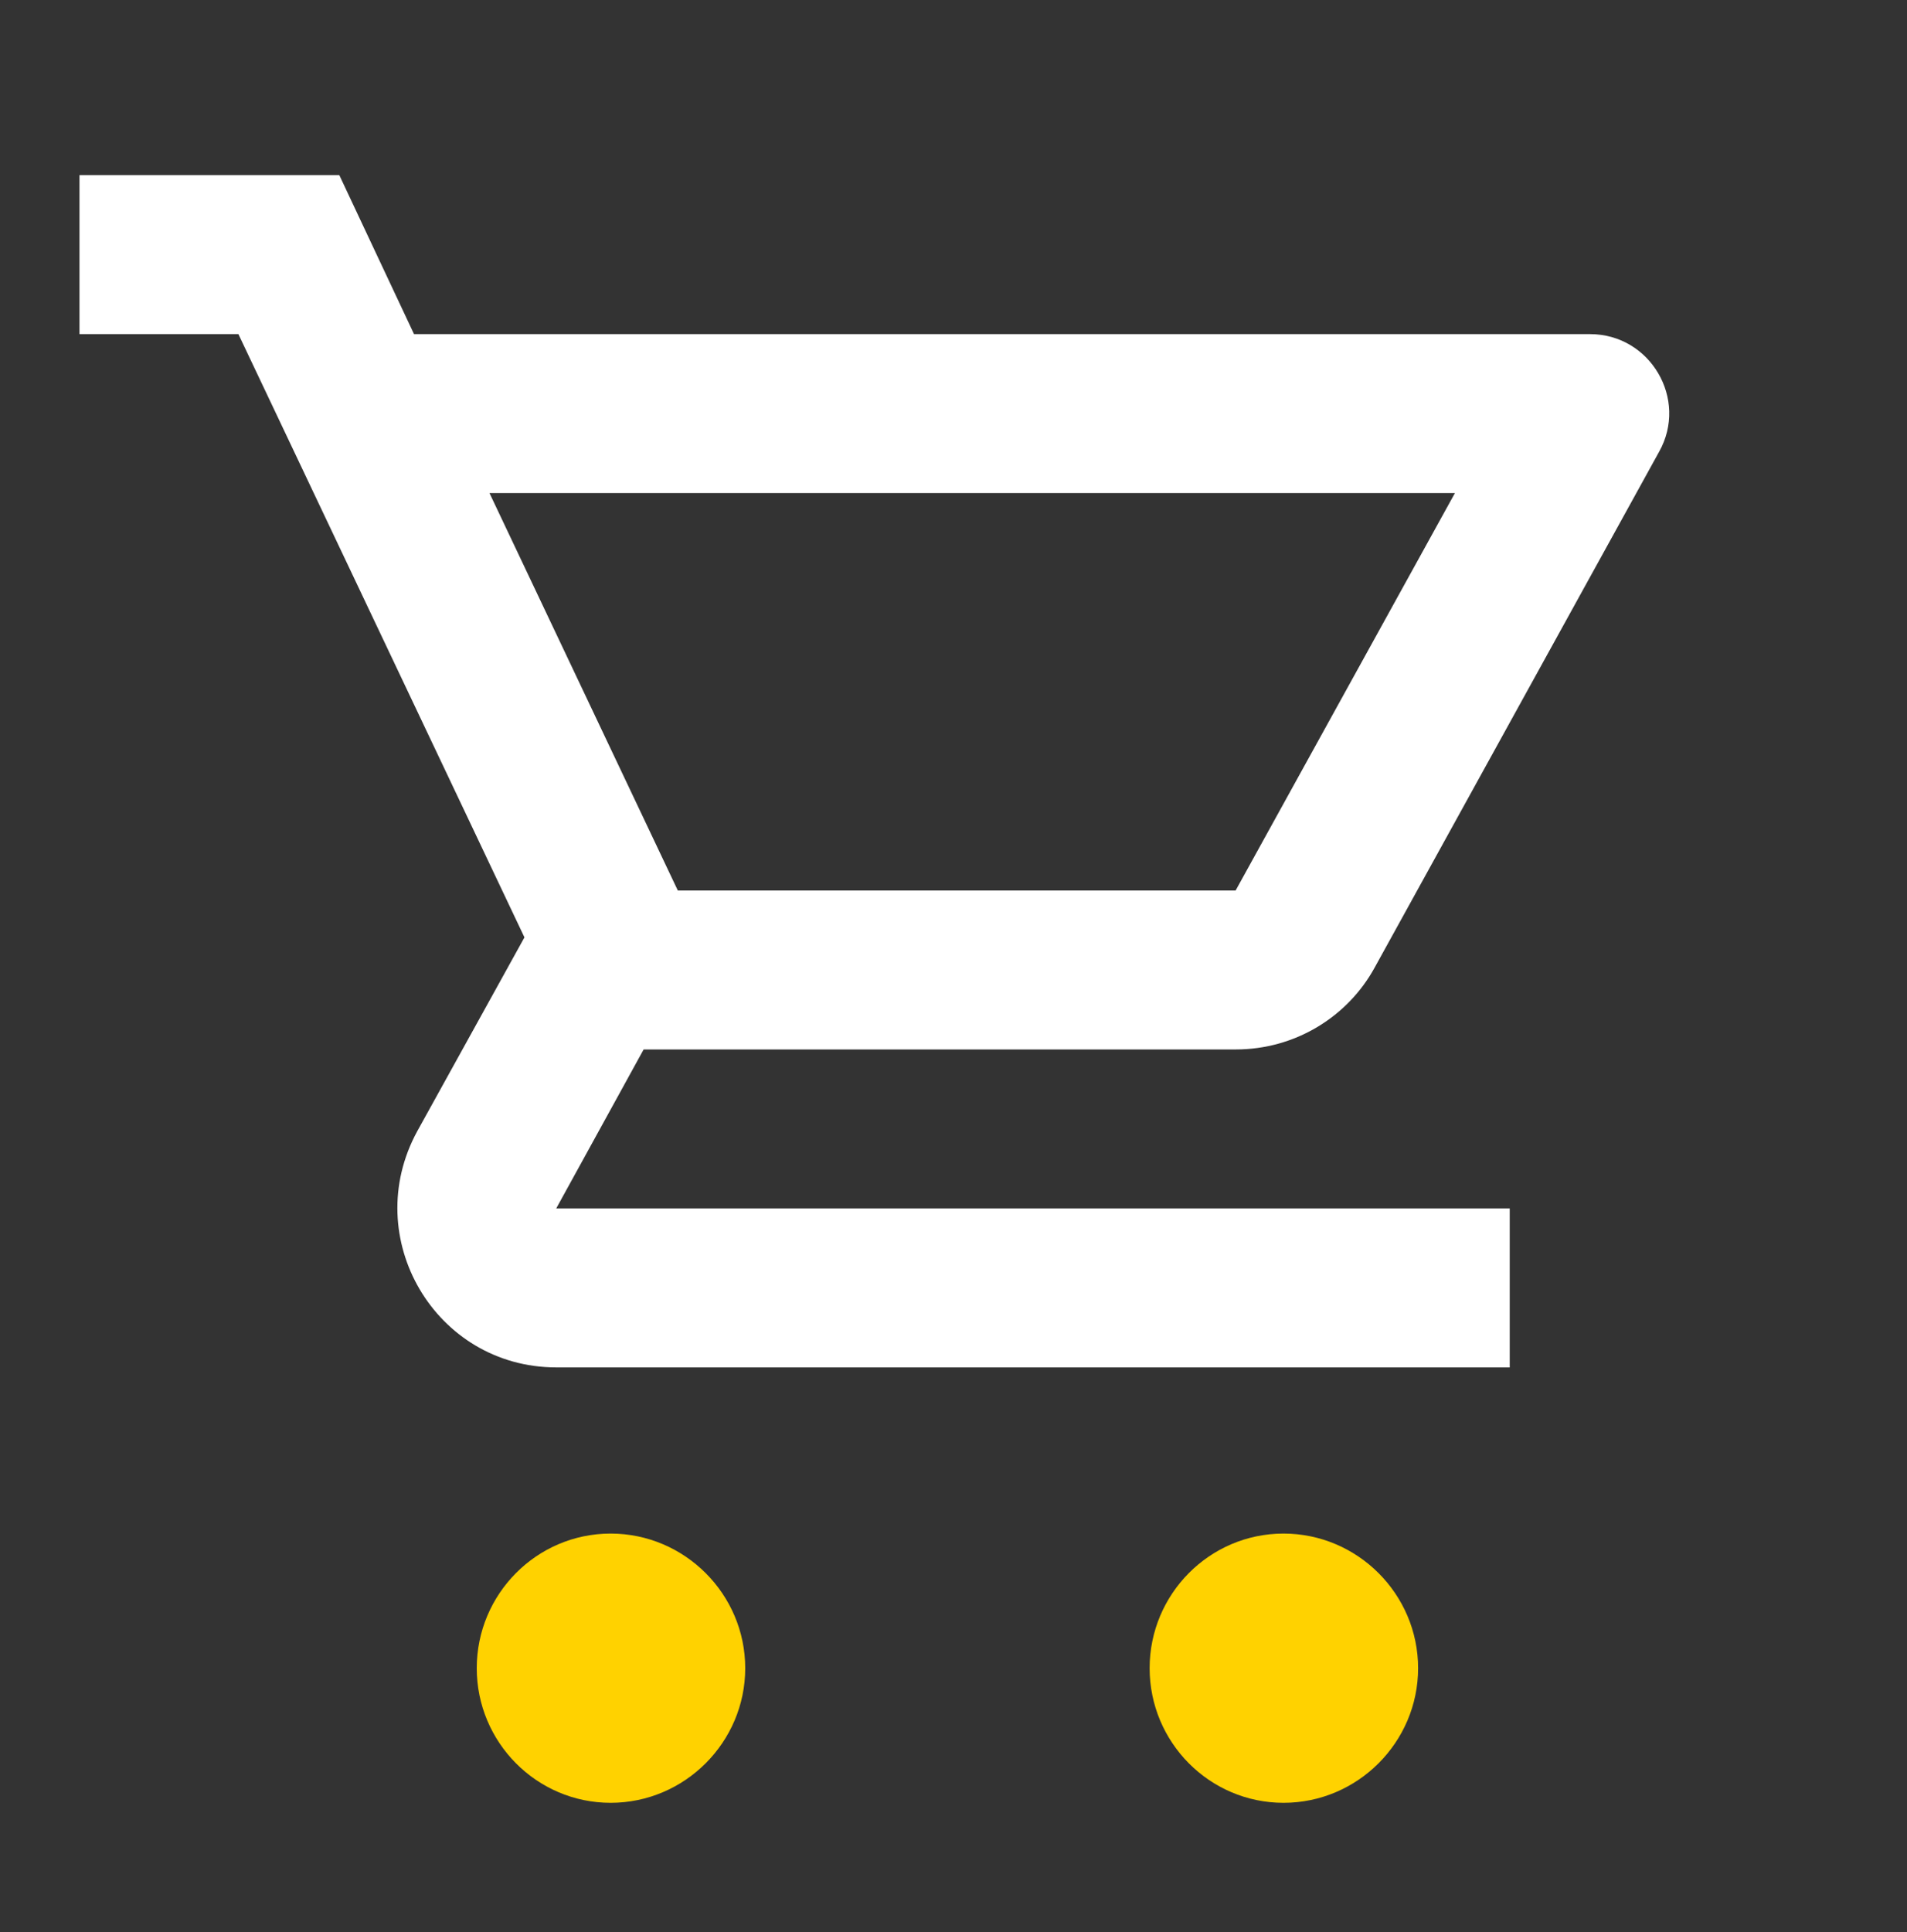 <svg width="78" height="79" viewBox="0 0 78 79" fill="none" xmlns="http://www.w3.org/2000/svg">
<rect x="0" y="0" width="78" height="79" fill="#333333" stroke="none"/>
<path d="M50.539 42.912C52.976 42.912 55.121 41.579 56.226 39.564L67.861 18.472C69.064 16.327 67.504 13.662 65.034 13.662H16.934L13.879 7.162H3.251V13.662H9.751L21.451 38.329L17.064 46.259C14.691 50.614 17.811 55.912 22.751 55.912H61.751V49.412H22.751L26.326 42.912H50.539ZM20.021 20.162H59.509L50.539 36.412H27.724L20.021 20.162Z" fill="white"/>
<path d="M19.5 68.212C19.5 65.184 21.949 62.707 24.977 62.707C28.004 62.707 30.481 65.184 30.481 68.212C30.481 71.239 28.004 73.716 24.977 73.716C21.949 73.716 19.5 71.239 19.5 68.212Z" fill="#FFD200"/>
<path d="M47.022 68.212C47.022 65.184 49.471 62.707 52.499 62.707C55.526 62.707 58.003 65.184 58.003 68.212C58.003 71.239 55.526 73.716 52.499 73.716C49.471 73.716 47.022 71.239 47.022 68.212Z" fill="#FFD200"/>
</svg>
